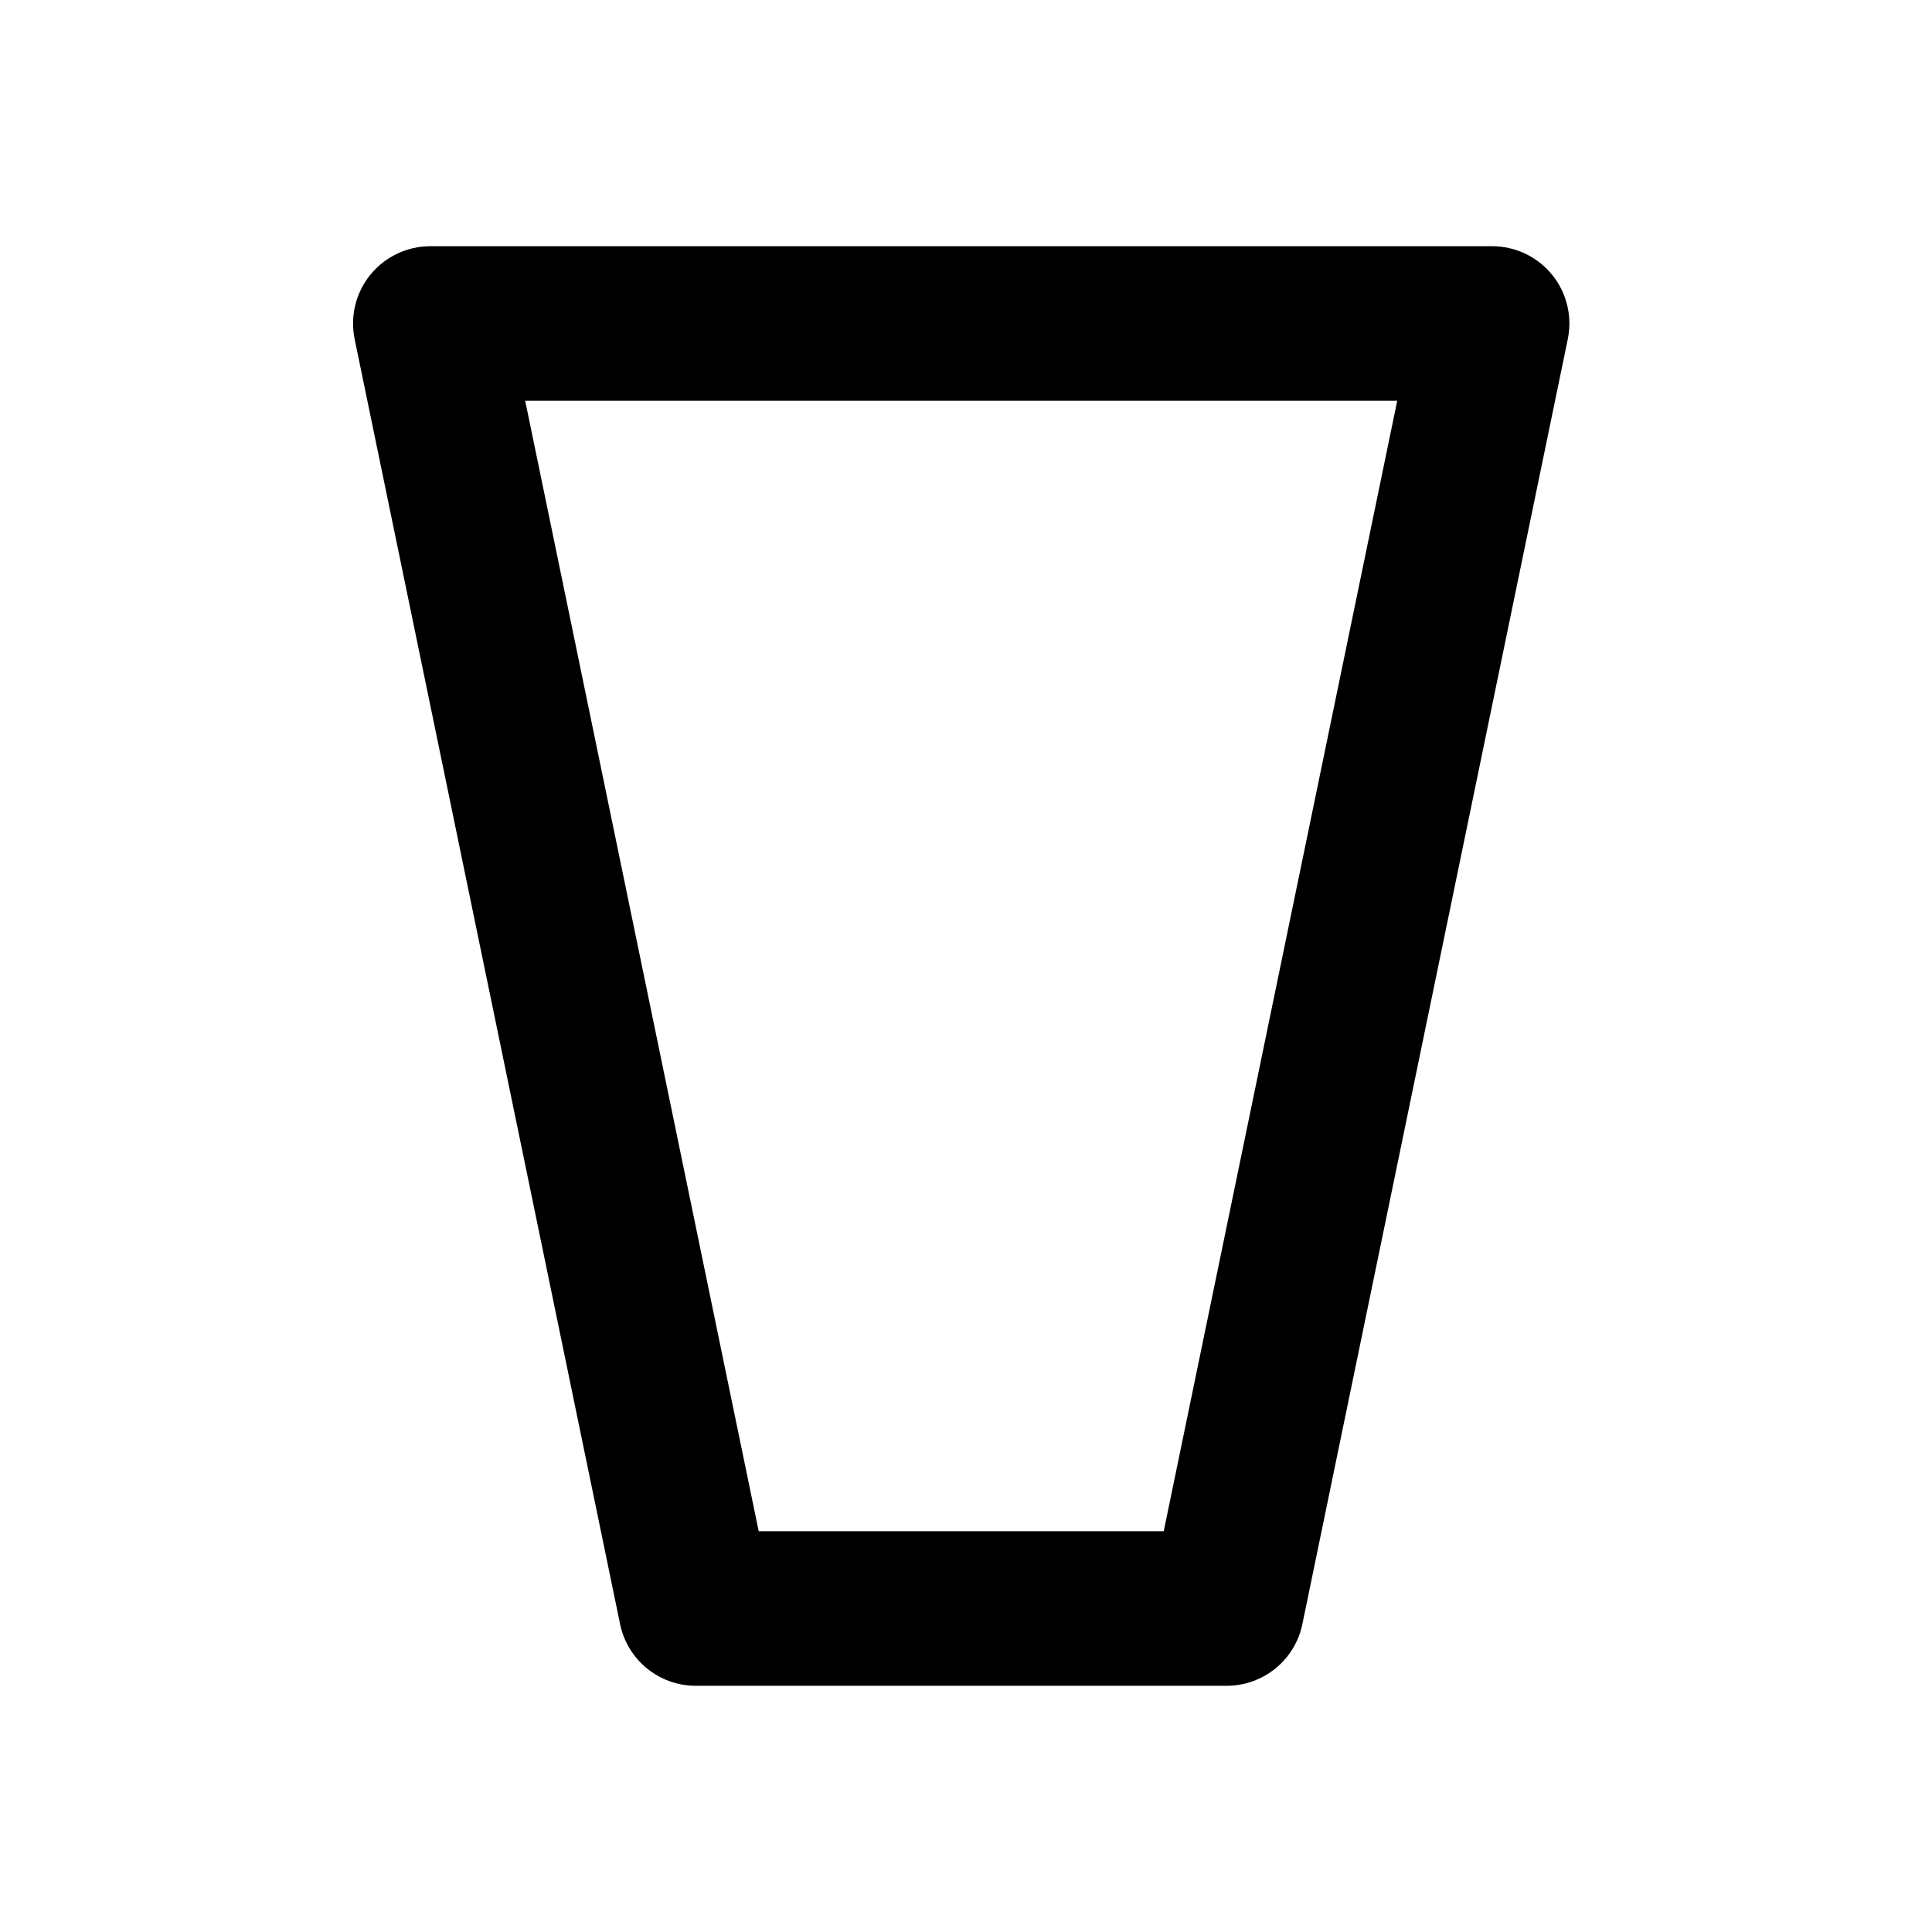 <?xml version="1.0" encoding="utf-8"?>
<!-- Generator: Adobe Illustrator 16.0.0, SVG Export Plug-In . SVG Version: 6.00 Build 0)  -->
<!DOCTYPE svg PUBLIC "-//W3C//DTD SVG 1.1//EN" "http://www.w3.org/Graphics/SVG/1.1/DTD/svg11.dtd">
<svg version="1.1" id="Layer_1" xmlns="http://www.w3.org/2000/svg" xmlns:xlink="http://www.w3.org/1999/xlink" x="0px" y="0px"
	 width="50px" height="50px" viewBox="-315.5 -35.5 50 50" enable-background="new -315.5 -35.5 50 50" xml:space="preserve">
<path d="M-275.333-28.391c-0.38-0.466-0.949-0.737-1.551-0.737h-27.479c-0.602,0-1.171,0.271-1.551,0.737s-0.529,1.079-0.408,1.668
	l6.87,33.256c0.192,0.929,1.01,1.595,1.958,1.595h13.74c0.949,0,1.768-0.667,1.959-1.595l6.869-33.256
	C-274.804-27.313-274.953-27.925-275.333-28.391z M-285.383,4.128h-10.482l-6.043-29.256h22.568L-285.383,4.128z"/>
</svg>
